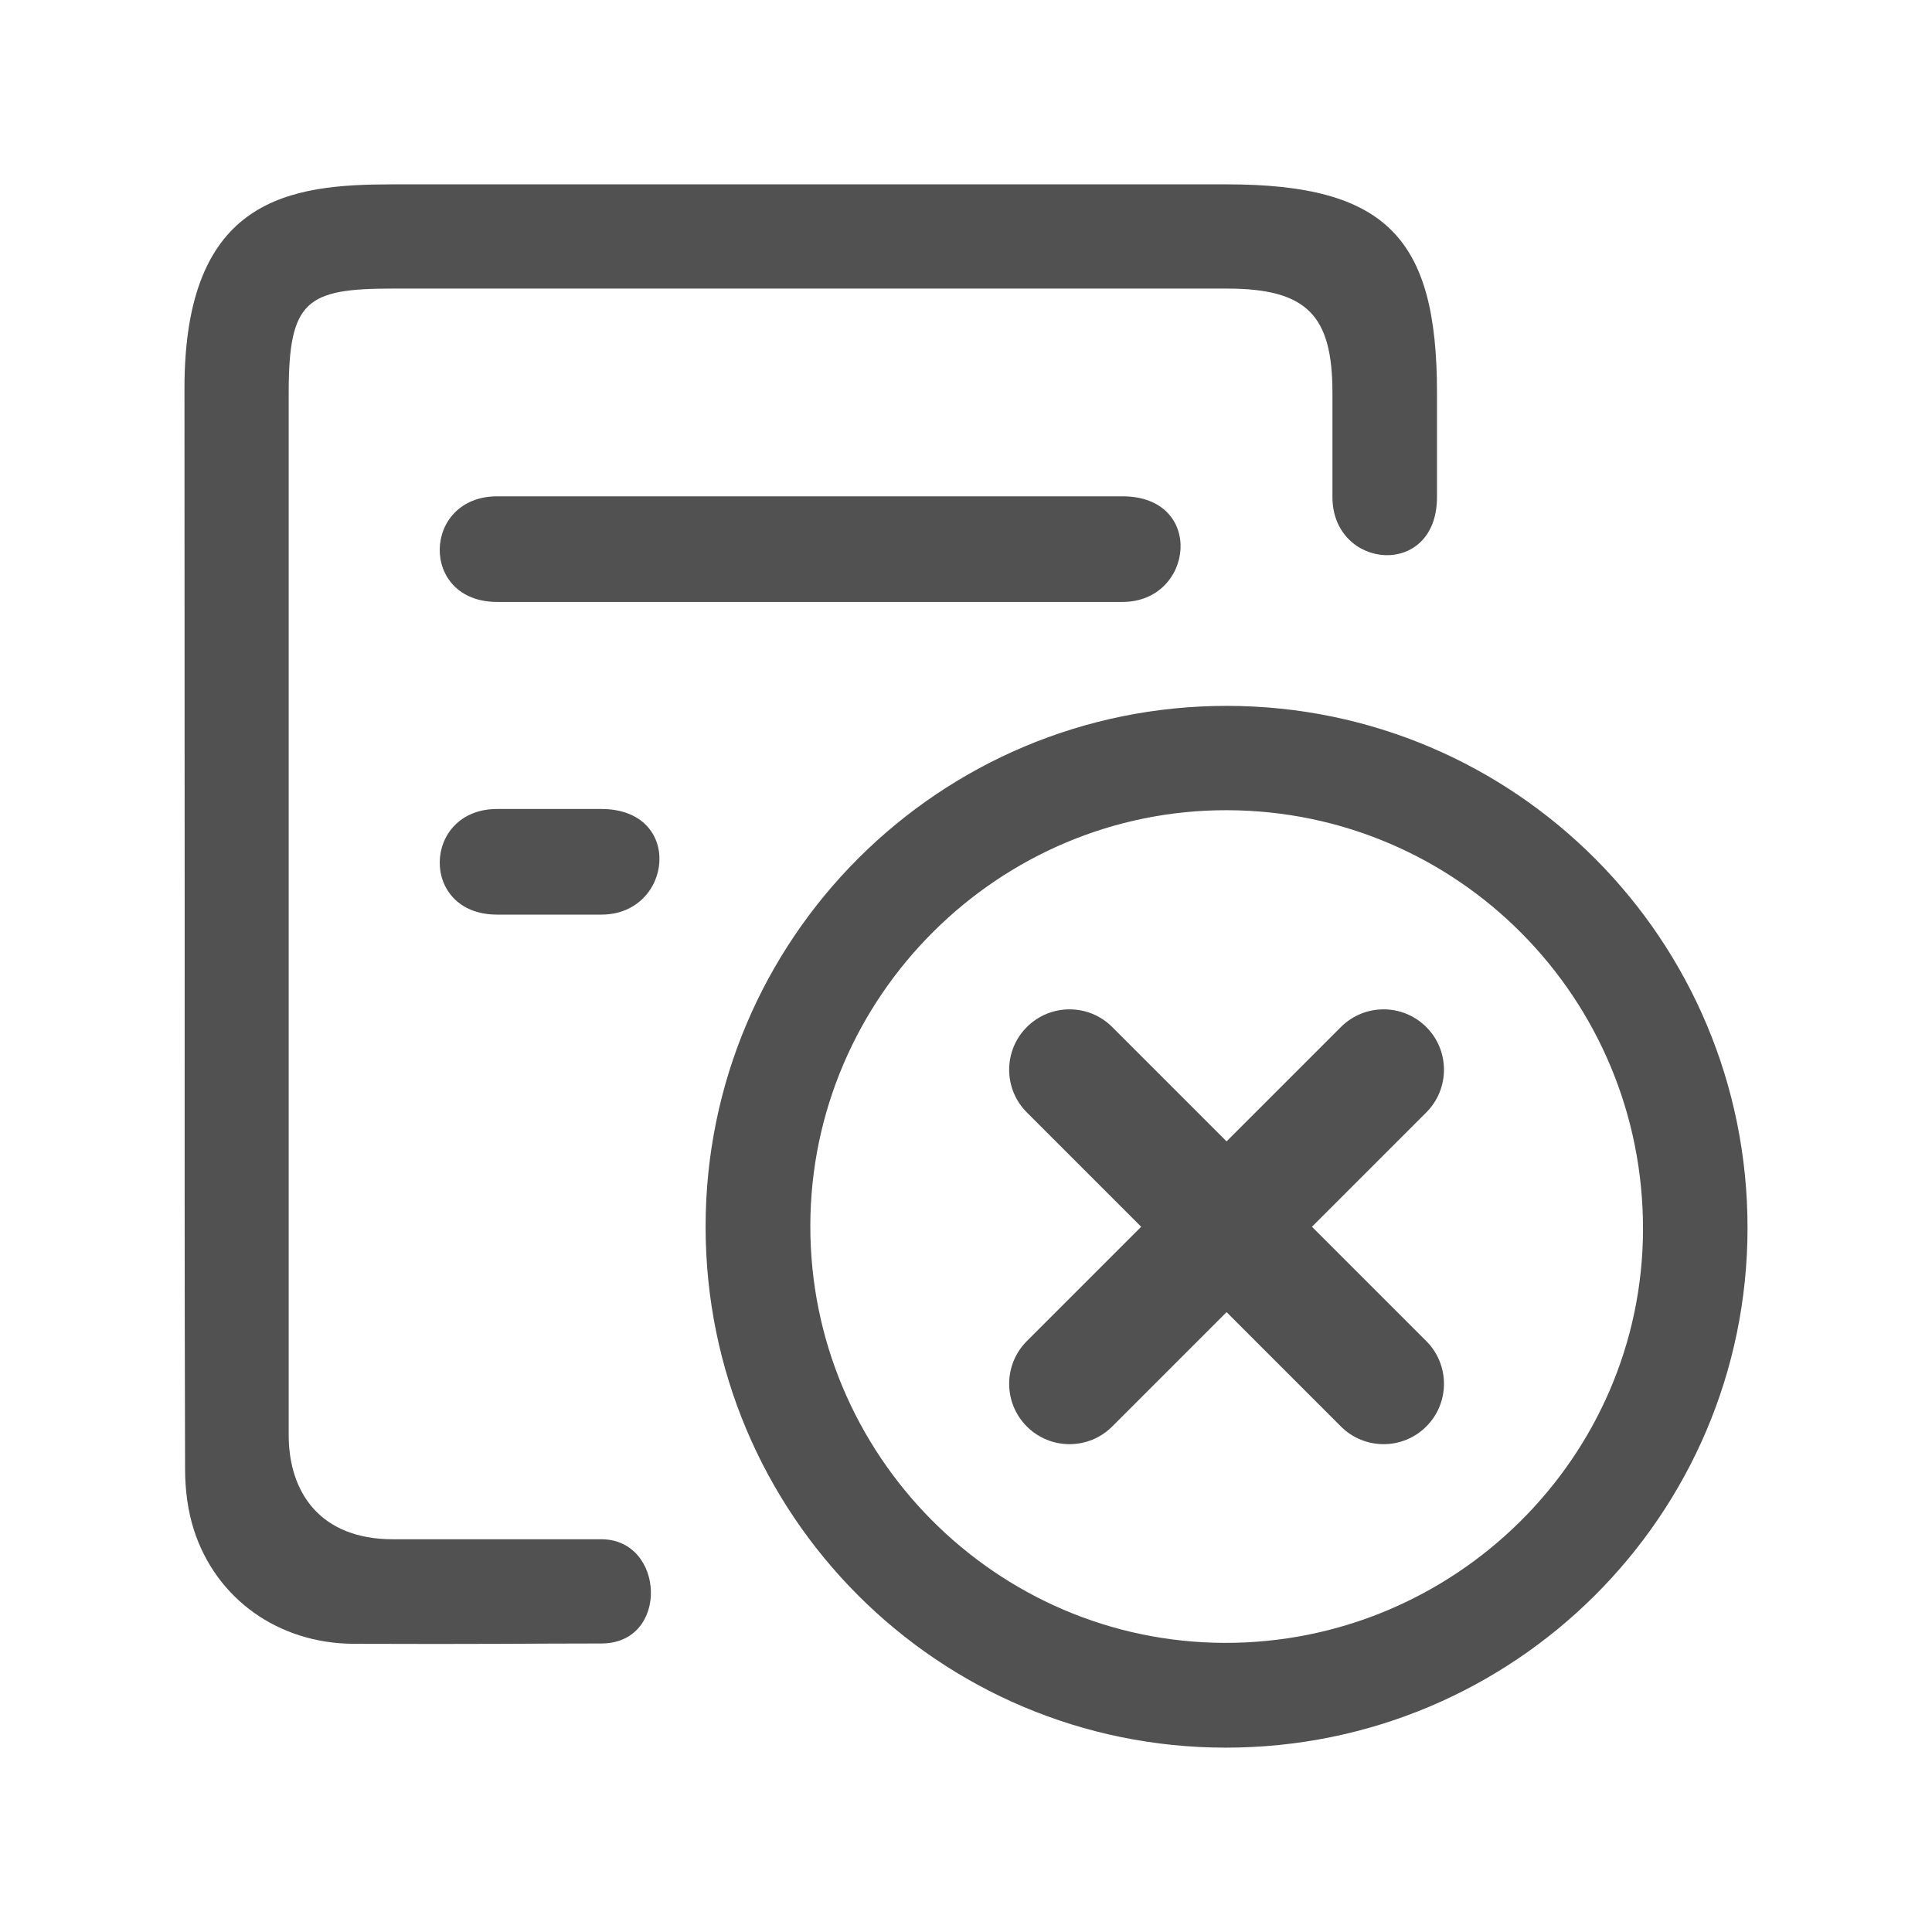 <svg class="icon" style="width: 1em;height: 1em;vertical-align: middle;fill: currentColor;overflow: hidden;" viewBox="0 0 1024 1024" version="1.1" xmlns="http://www.w3.org/2000/svg" p-id="7164"><path d="M97.878 483.853c0-117.062-0.108-160.999-0.108-278.062 0-101.472 56.328-108.082 110.483-108.082h441.933c85.128 0 111.453 28.968 111.453 110.481v55.241c0 43.562-55.419 38.57-55.419 0V208.19c0-40.918-13.309-55.24-56.035-55.24H208.252c-45.746 0-55.241 6.203-55.241 55.24v552.407c0 30.278 16.572 55.241 55.241 55.241 67.004 0 43.482 0.026 110.484 0 33.77 0 36.252 55.241 0 55.241s-63.711 0.44-131.306 0.17c-39.867-0.163-72.883-23.774-84.643-60.322-3.292-10.223-4.694-21.525-4.694-32.34-0.323-116.658-0.215-178.076-0.215-294.734" fill="#515151" p-id="7165"></path><path d="M649.644 926.291c-152.344-0.027-275.666-123.537-275.666-276.122 0-152.586 123.915-276.259 276.529-276.042 152.616 0.215 275.884 124.022 275.722 276.878-0.16 152.236-123.807 275.314-276.585 275.286m0.756-496.868c-121.109-0.271-220.641 98.828-220.91 220.045-0.27 121.541 98.345 220.934 219.561 221.287 121.704 0.324 221.505-98.208 221.775-219.047 0.324-122.594-98.236-221.99-220.426-222.285M594.945 263.061c44.02 0.027 37.978 55.979 0 55.979h-331.45c-41.431 0-39.704-55.979 0-55.979 108.756-0.027 289.155-0.027 331.45 0zM318.736 428.782c44.021 0.028 37.979 55.98 0 55.98h-55.242c-41.431 0-39.704-55.98 0-55.98 108.757-0.027 12.948-0.027 55.242 0z" fill="#515151" p-id="7166"></path><path d="M695.359 650.209l60.603-60.603c12.497-12.497 12.497-32.759 0.001-45.255-12.498-12.498-32.759-12.497-45.255-0.001l-60.604 60.604L589.5 544.35c-12.496-12.496-32.757-12.497-45.255 0.001-12.496 12.496-12.496 32.758 0.001 45.255l60.603 60.603-60.603 60.603c-12.497 12.497-12.497 32.759-0.001 45.255 6.25 6.25 14.438 9.373 22.628 9.373 8.188 0 16.38-3.125 22.627-9.372l60.604-60.604 60.604 60.604c6.248 6.248 14.438 9.372 22.627 9.372s16.379-3.124 22.628-9.373c12.496-12.496 12.496-32.758-0.001-45.255l-60.603-60.603z" fill="#515151" p-id="7167"></path></svg>